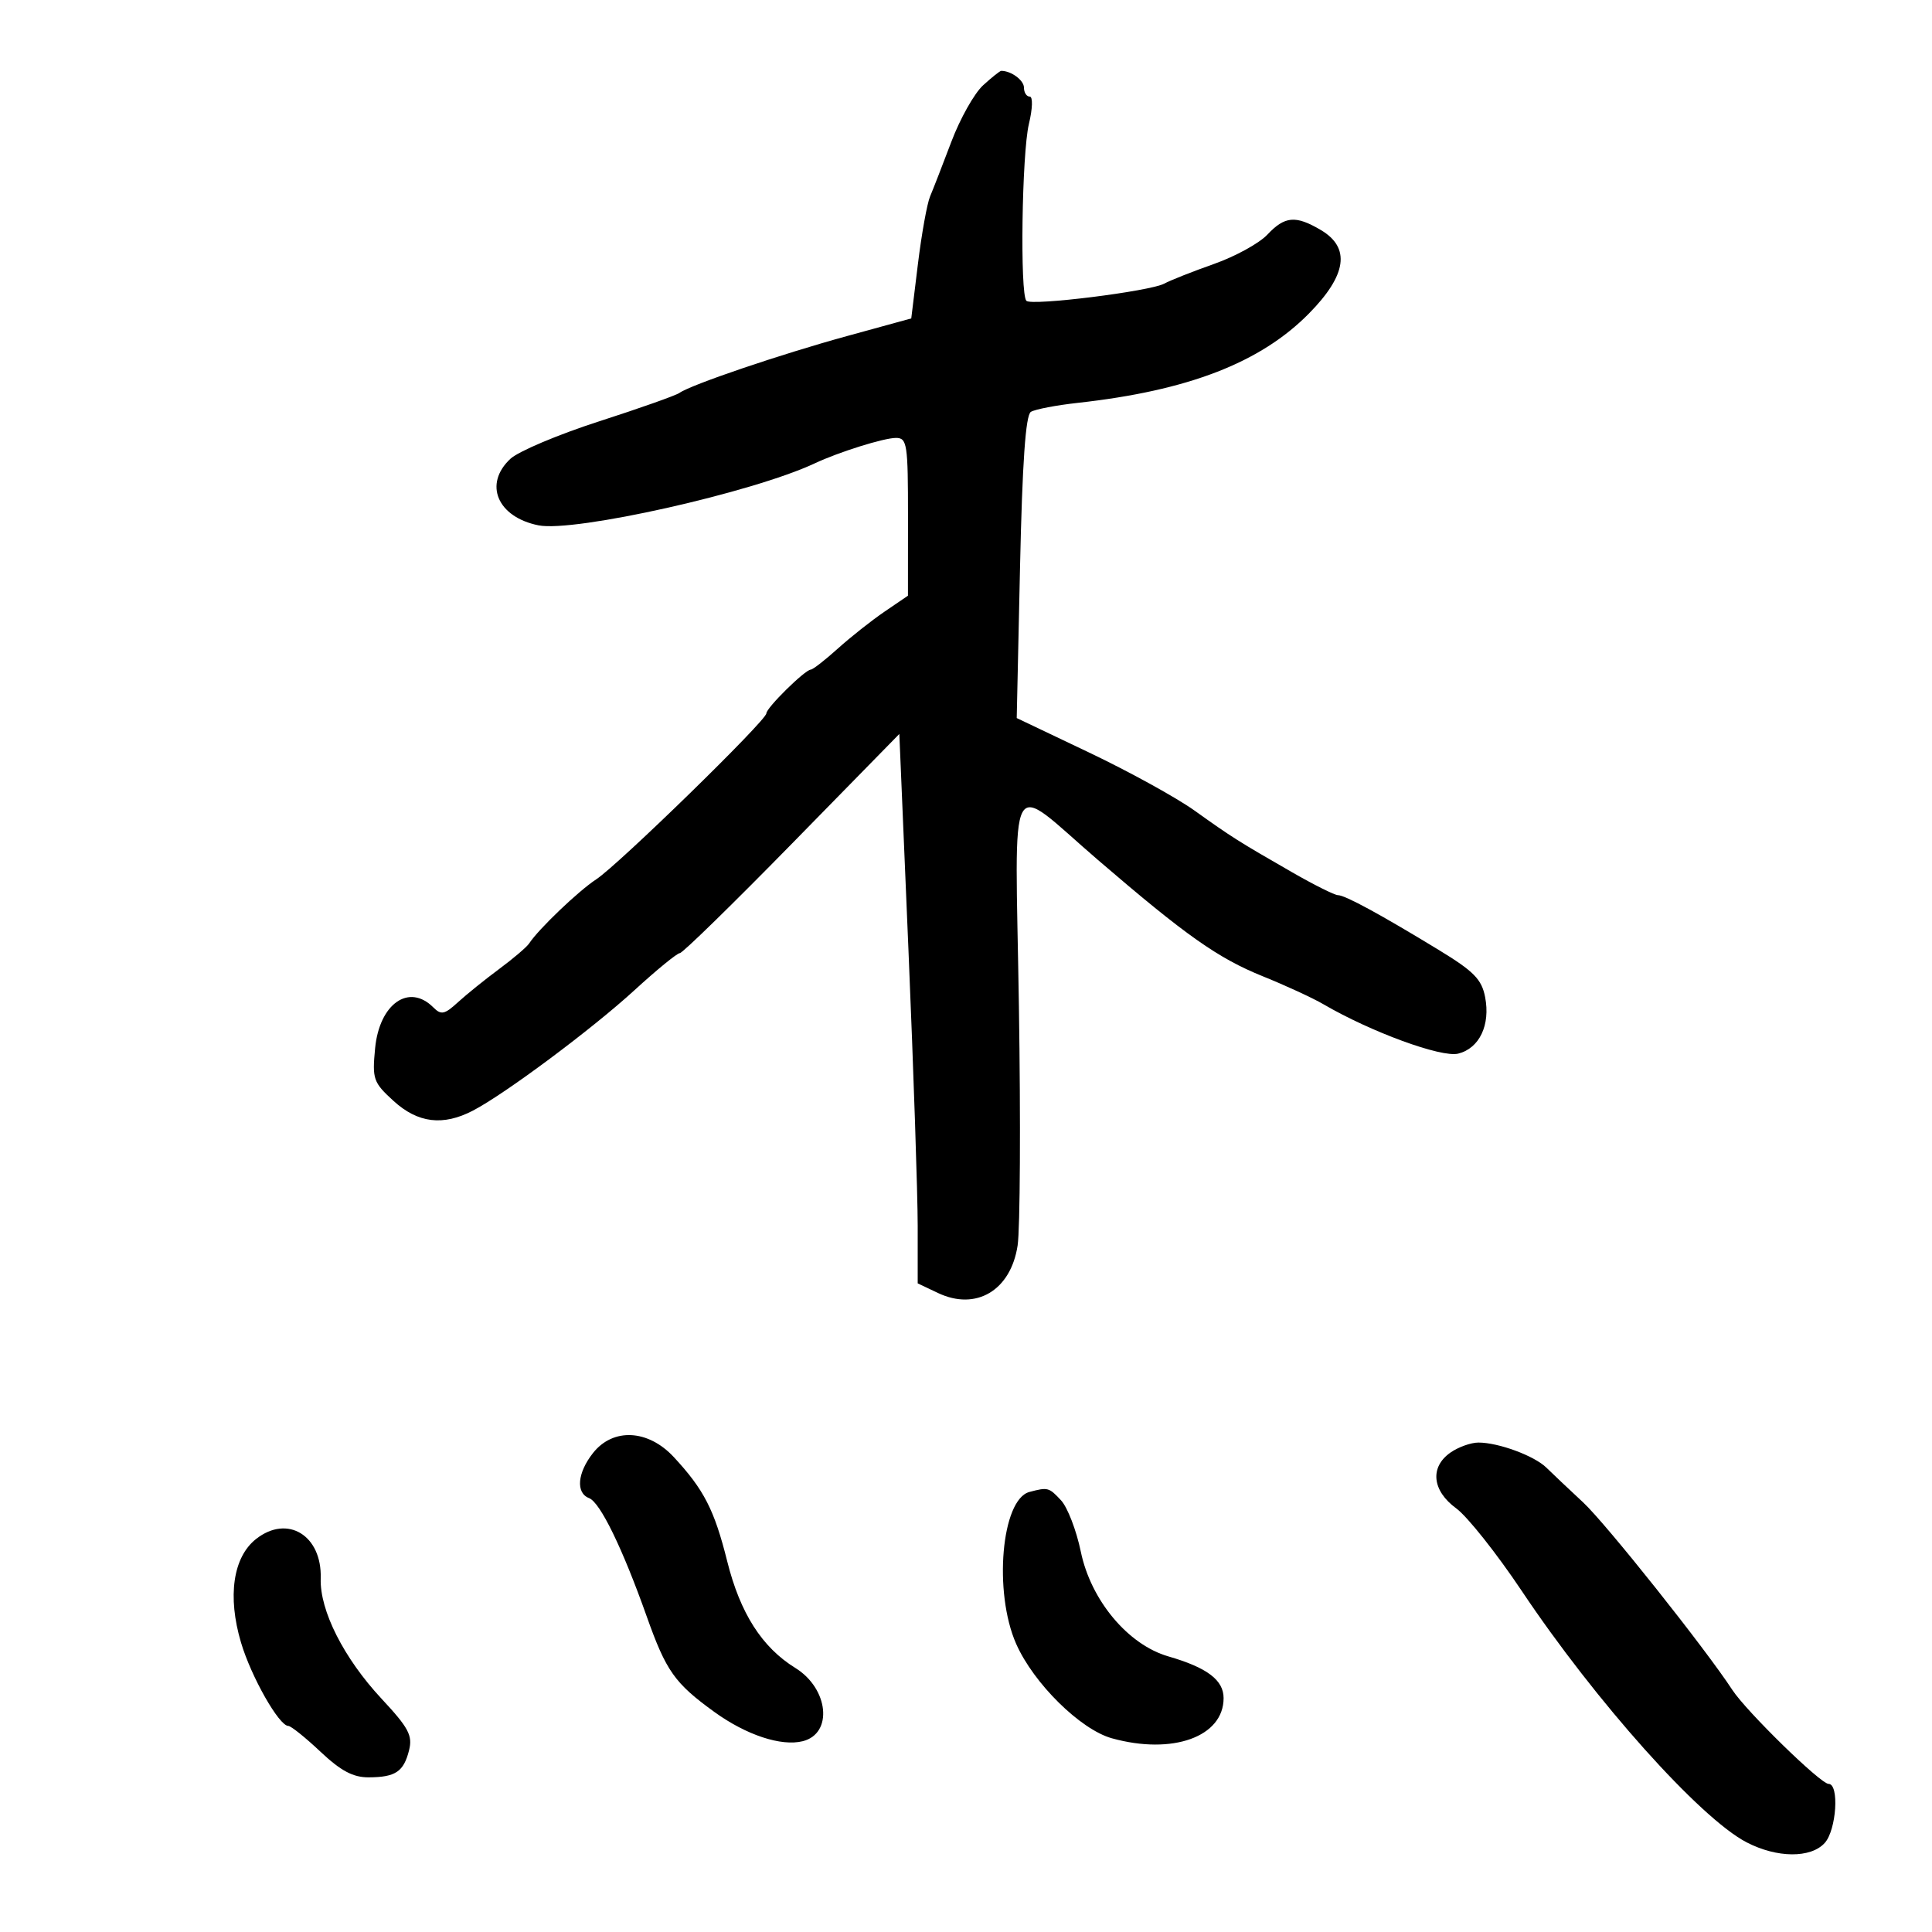 <svg xmlns="http://www.w3.org/2000/svg" width="300" height="300" viewBox="0 0 300 300" version="1.1">
	<path d="M 152.649 13.250 C 151.294 14.488, 149.080 18.425, 147.729 22 C 146.378 25.575, 144.890 29.400, 144.423 30.500 C 143.956 31.600, 143.108 36.312, 142.537 40.972 L 141.500 49.443 131.500 52.189 C 121.222 55.011, 107.274 59.745, 105.500 61.014 C 104.950 61.408, 99.325 63.398, 93 65.437 C 86.675 67.477, 80.487 70.091, 79.250 71.247 C 75.058 75.163, 77.231 80.296, 83.623 81.575 C 89.179 82.686, 116.918 76.462, 126.500 71.955 C 130.245 70.193, 137.246 68, 139.126 68 C 140.856 68, 140.999 68.938, 140.993 80.250 L 140.986 92.500 137.343 94.982 C 135.340 96.346, 132.080 98.923, 130.100 100.708 C 128.120 102.493, 126.229 103.964, 125.898 103.977 C 124.985 104.012, 119 109.910, 119 110.774 C 119 111.881, 96.015 134.298, 92.575 136.547 C 89.818 138.349, 83.623 144.270, 82.165 146.497 C 81.799 147.055, 79.700 148.845, 77.500 150.474 C 75.300 152.104, 72.419 154.427, 71.098 155.637 C 69.023 157.538, 68.501 157.644, 67.276 156.419 C 63.498 152.641, 58.911 155.871, 58.247 162.777 C 57.786 167.575, 57.962 168.078, 61.101 170.945 C 64.885 174.401, 68.794 174.877, 73.449 172.450 C 78.462 169.836, 91.938 159.788, 98.530 153.750 C 101.982 150.588, 105.148 148, 105.566 148 C 105.984 148, 113.823 140.343, 122.987 130.984 L 139.648 113.968 141.074 147.734 C 141.858 166.305, 142.500 185.501, 142.500 190.390 L 142.500 199.281 145.649 200.774 C 151.577 203.585, 156.956 200.377, 158.015 193.398 C 158.404 190.838, 158.494 174.125, 158.216 156.259 C 157.628 118.534, 156.170 121.229, 170.500 133.543 C 184.177 145.297, 189.123 148.785, 196.106 151.605 C 199.623 153.024, 203.850 154.974, 205.500 155.938 C 212.867 160.242, 223.831 164.259, 226.429 163.607 C 229.728 162.779, 231.447 159.168, 230.609 154.827 C 230.075 152.063, 228.854 150.823, 223.399 147.500 C 214.314 141.967, 208.854 139, 207.755 139 C 207.244 139, 204.052 137.407, 200.662 135.459 C 192.289 130.648, 191.327 130.040, 185.472 125.857 C 182.668 123.853, 175.312 119.803, 169.125 116.857 L 157.876 111.500 158.389 88.089 C 158.747 71.776, 159.258 64.459, 160.074 63.954 C 160.718 63.556, 164.002 62.926, 167.372 62.554 C 184.492 60.662, 195.720 56.322, 203.250 48.684 C 209.139 42.711, 209.744 38.461, 205.096 35.716 C 201.185 33.406, 199.502 33.552, 196.790 36.438 C 195.531 37.778, 191.800 39.827, 188.500 40.990 C 185.200 42.154, 181.727 43.527, 180.781 44.042 C 178.596 45.232, 160.193 47.527, 159.377 46.711 C 158.362 45.696, 158.673 23.809, 159.767 19.250 C 160.344 16.848, 160.399 15, 159.894 15 C 159.402 15, 159 14.373, 159 13.607 C 159 12.463, 157.021 11, 155.474 11 C 155.275 11, 154.003 12.012, 152.649 13.250 M 92.073 225.635 C 89.649 228.716, 89.383 231.826, 91.474 232.628 C 93.195 233.289, 96.664 240.411, 100.422 251 C 103.438 259.498, 104.758 261.364, 110.908 265.819 C 115.865 269.409, 121.307 271.212, 124.653 270.372 C 129.386 269.184, 128.679 262.201, 123.503 259.002 C 118.319 255.798, 114.938 250.504, 112.922 242.437 C 110.927 234.453, 109.310 231.300, 104.624 226.250 C 100.633 221.950, 95.182 221.682, 92.073 225.635 M 225.223 225.557 C 221.993 227.819, 222.374 231.483, 226.124 234.220 C 227.843 235.474, 232.408 241.225, 236.270 247 C 247.763 264.188, 263.979 282.323, 271.210 286.075 C 275.931 288.525, 281.178 288.566, 283.345 286.171 C 285.166 284.159, 285.630 277, 283.938 277 C 282.699 277, 271.197 265.770, 269 262.414 C 264.715 255.869, 249.360 236.572, 245.819 233.281 C 243.581 231.201, 241.019 228.780, 240.125 227.899 C 238.255 226.057, 232.689 224, 229.573 224 C 228.403 224, 226.445 224.701, 225.223 225.557 M 159.849 231.670 C 155.498 232.825, 154.243 247.240, 157.795 255.270 C 160.506 261.399, 167.772 268.565, 172.649 269.919 C 182.077 272.537, 190 269.691, 190 263.686 C 190 260.877, 187.450 258.951, 181.411 257.201 C 175.148 255.386, 169.386 248.488, 167.827 240.939 C 167.144 237.636, 165.762 234.048, 164.754 232.966 C 162.882 230.957, 162.709 230.911, 159.849 231.670 M 39.764 238.971 C 36.183 241.788, 35.295 247.886, 37.422 255.049 C 39.001 260.367, 43.332 268, 44.770 268 C 45.177 268, 47.422 269.800, 49.757 272 C 52.931 274.989, 54.825 275.996, 57.252 275.985 C 61.413 275.965, 62.682 275.114, 63.518 271.783 C 64.093 269.491, 63.454 268.292, 59.261 263.793 C 53.392 257.498, 49.639 250.085, 49.800 245.107 C 50.015 238.412, 44.647 235.130, 39.764 238.971" stroke="none" fill="black" fill-rule="evenodd"/>
</svg>
